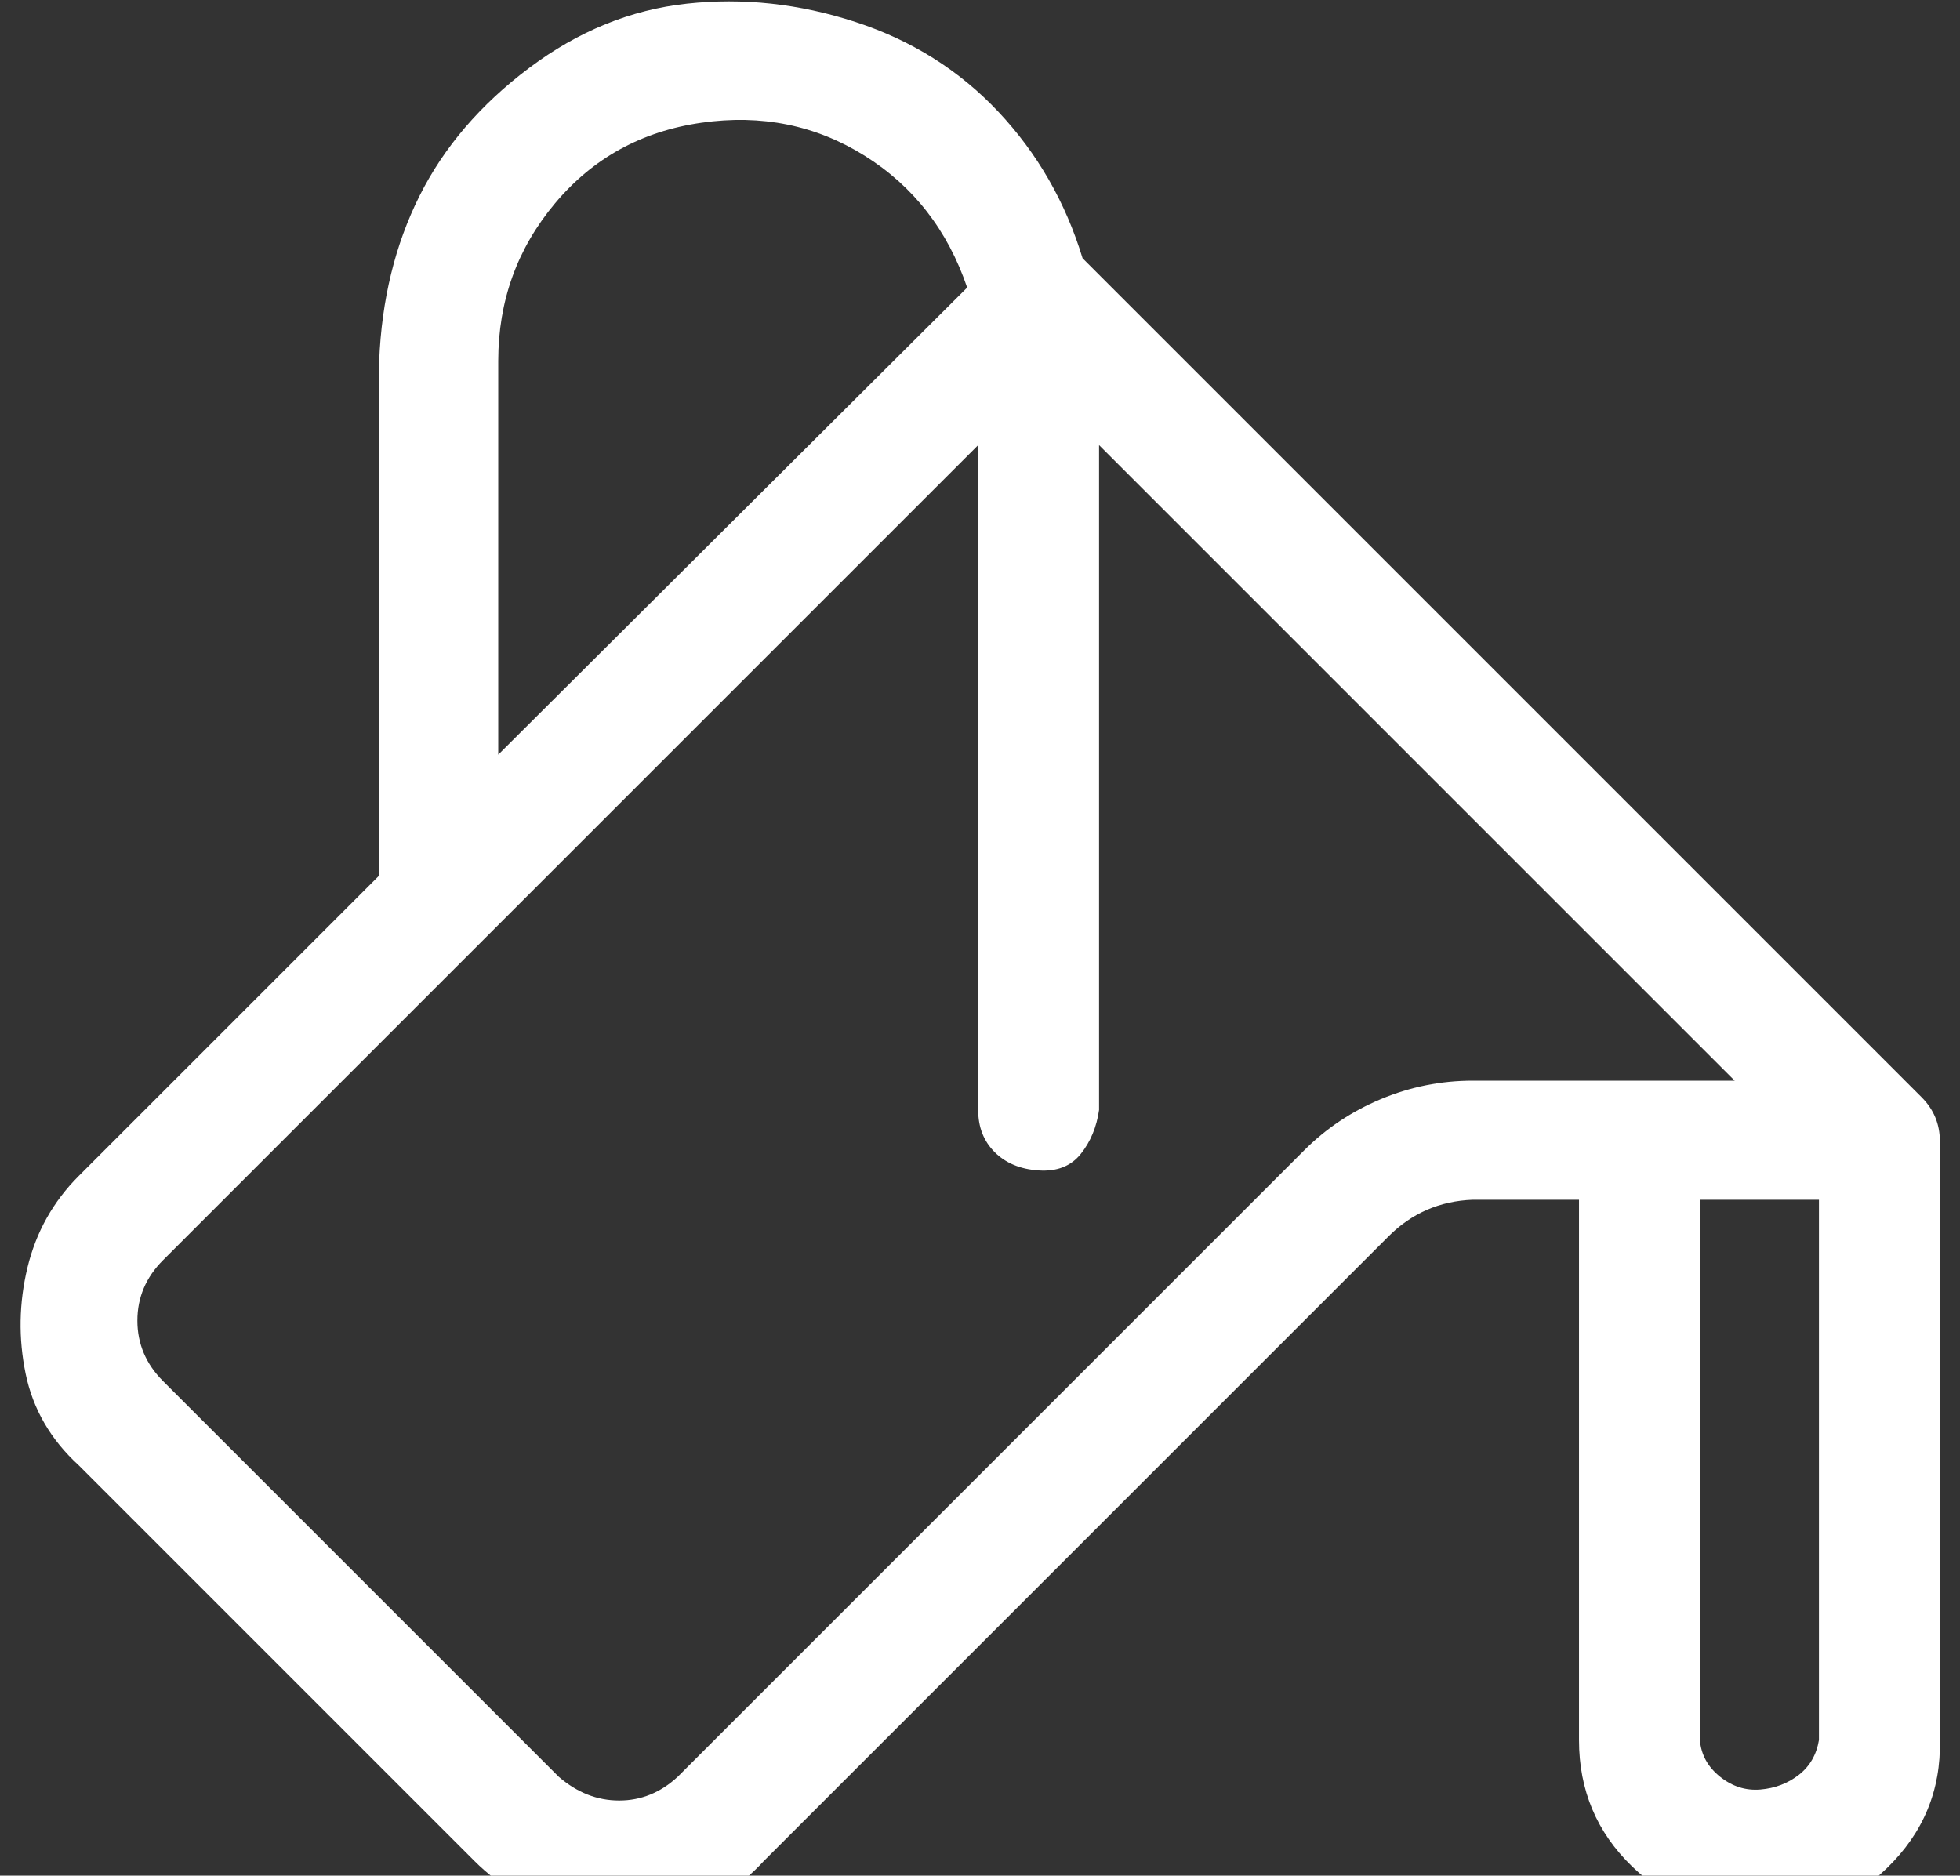 <?xml version="1.0" standalone="no"?>
<!DOCTYPE svg PUBLIC "-//W3C//DTD SVG 1.1//EN" "http://www.w3.org/Graphics/SVG/1.1/DTD/svg11.dtd" >
<svg xmlns="http://www.w3.org/2000/svg" xmlns:xlink="http://www.w3.org/1999/xlink" version="1.1" viewBox="-10 0 1070 1024">
   <rect x="-10" y="0" width="1070" height="1024" fill="#333333" stroke="none"/>
   <path fill="#ffffff"
d="M1039 599l-458 -458q-14 -46 -46 -80t-78 -49t-92 -10t-86 35t-60 70t-22 90v281l-164 164q-21 21 -28 50t-1 58t29 50l216 216q21 21 50 28t58 1t50 -29l341 -341q19 -19 46 -20h58v295q0 41 29 69t69 29t70 -28t29 -70v-327q0 -14 -10 -24zM262 197q0 -49 31 -86
t80 -44t89 18t56 72l-256 255v-215zM794 590q-26 0 -50 10t-42 28l-342 342q-14 13 -32 13t-33 -13l-216 -216q-14 -14 -14 -33t14 -33l445 -445v363q0 14 9 23t24 10t23 -9t10 -24v-363l347 347h-143zM983 950q-2 12 -11 19t-21 8t-22 -7t-11 -20v-295h65v295z" />
</svg>

